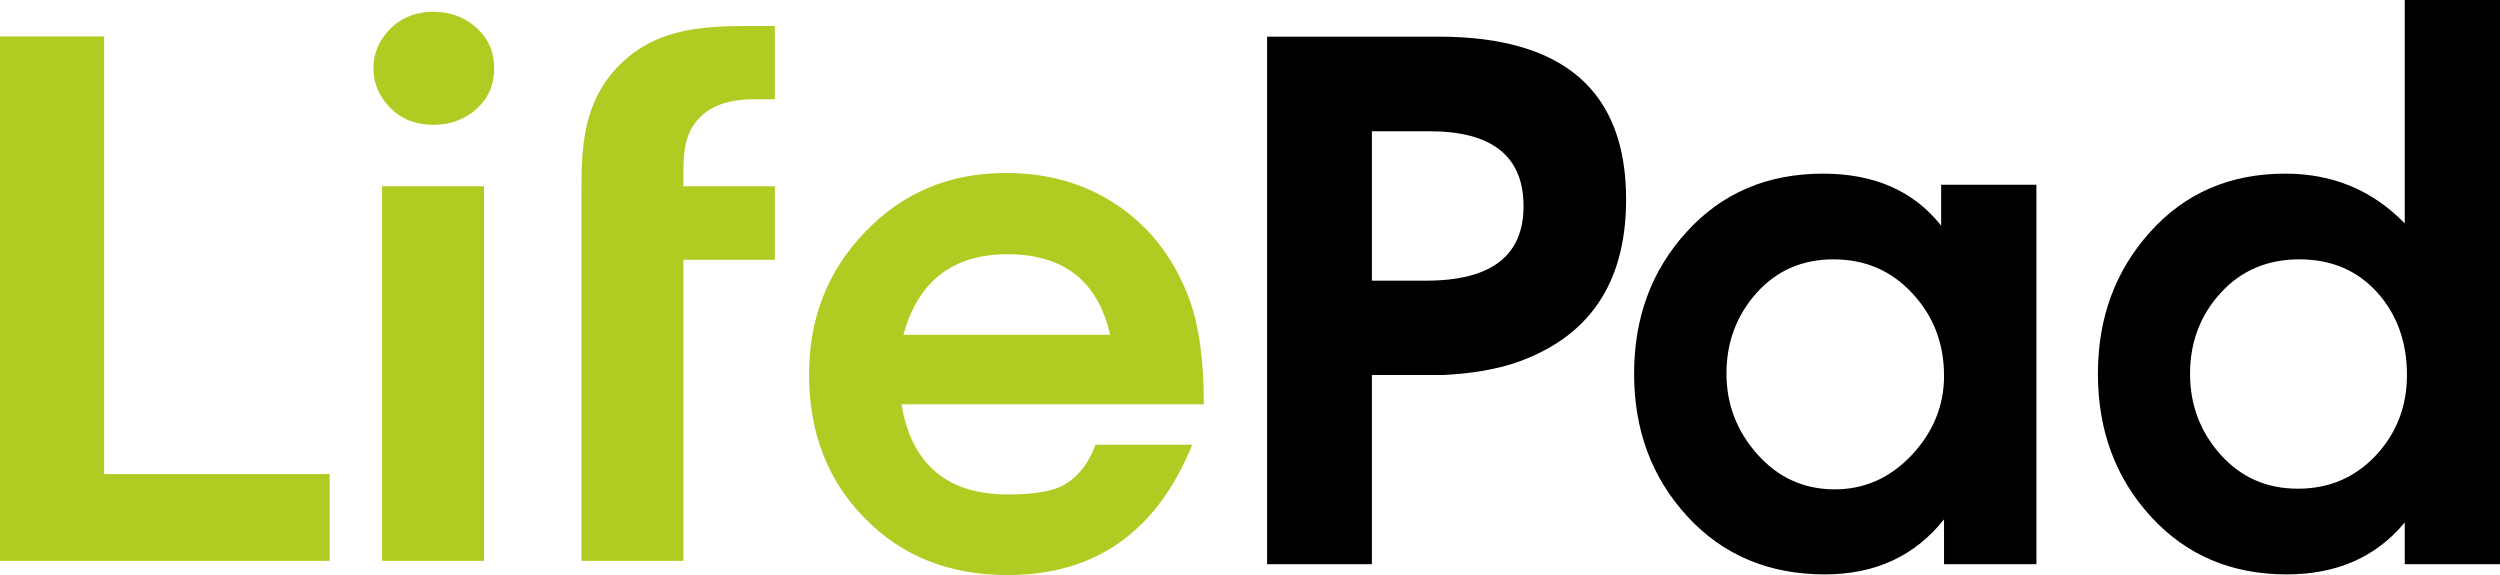 <?xml version="1.0" encoding="UTF-8"?>
<!DOCTYPE svg PUBLIC "-//W3C//DTD SVG 1.1//EN" "http://www.w3.org/Graphics/SVG/1.1/DTD/svg11.dtd">
<!-- Creator: CorelDRAW X7 -->
<svg xmlns="http://www.w3.org/2000/svg" xml:space="preserve" width="85.266mm" height="19.614mm" version="1.1" style="shape-rendering:geometricPrecision; text-rendering:geometricPrecision; image-rendering:optimizeQuality; fill-rule:evenodd; clip-rule:evenodd"
viewBox="0 0 11260 2590"
 xmlns:xlink="http://www.w3.org/1999/xlink">
 <defs>
  <style type="text/css">
   <![CDATA[
    .fil1 {fill:#B0CC22}
    .fil0 {fill:black;fill-rule:nonzero}
   ]]>
  </style>
 </defs>
 <g id="Слой_x0020_1">
  <g id="_2421732935904">
   <path class="fil0" d="M6179 2541l-472 0 0 -2376 772 0c563,0 845,244 845,733 0,380 -169,626 -507,739 -88,28 -194,46 -317,52 -9,0 -116,0 -321,0l0 852zm0 -1950l0 673 245 0c292,0 438,-112 438,-335 0,-226 -142,-338 -425,-338l-258 0zm2993 1950l-416 0 0 -202c-131,165 -310,248 -537,248 -252,0 -459,-87 -619,-261 -160,-174 -240,-388 -240,-643 0,-253 79,-467 238,-640 158,-174 363,-261 613,-261 231,0 408,78 532,234l0 -184 429 0 0 1709zm-416 -848c0,-145 -47,-269 -142,-371 -95,-103 -213,-154 -356,-154 -141,0 -257,51 -347,152 -90,101 -135,222 -135,363 0,138 47,260 140,364 94,105 210,157 348,157 134,0 250,-52 347,-155 96,-103 145,-222 145,-356zm2504 848l-429 0 0 -188c-129,156 -306,234 -532,234 -249,0 -453,-87 -612,-261 -159,-174 -238,-388 -238,-643 0,-251 78,-464 236,-639 157,-175 360,-262 608,-262 214,0 393,75 538,224l0 -1006 429 0 0 2541zm-419 -852c0,-147 -44,-271 -133,-371 -90,-100 -207,-150 -352,-150 -143,0 -261,50 -353,150 -92,100 -139,222 -139,365 0,141 46,262 137,364 92,103 208,154 349,154 140,0 257,-50 351,-150 93,-100 140,-221 140,-362z"/>
   <path class="fil1" d="M0 164l0 2362 1485 0 0 -391 -1016 0 0 -1971 -469 0zm4934 1839l436 0c-159,391 -436,587 -832,587 -262,0 -476,-85 -643,-256 -168,-170 -251,-386 -251,-648 0,-253 84,-467 254,-643 169,-176 380,-264 633,-264 194,0 364,50 510,151 147,102 253,244 319,426 41,115 62,270 62,465l-1362 0c46,271 206,406 481,406 106,0 185,-12 238,-36 70,-35 122,-98 155,-188zm66 -495c-55,-242 -209,-363 -462,-363 -246,0 -403,121 -469,363l931 0zm-3318 -1200c0,-69 26,-128 76,-179 51,-50 115,-76 193,-76 78,0 143,24 196,73 53,48 79,109 79,182 0,73 -26,133 -79,182 -53,48 -118,72 -196,72 -78,0 -142,-25 -193,-76 -50,-51 -76,-110 -76,-178zm39 531l0 1687 459 0 0 -1687 -459 0zm1769 0l-412 0 0 -41c0,-81 0,-169 47,-236 68,-101 189,-115 274,-115l91 0 0 -330 -71 0c-216,0 -449,-4 -628,175 -169,169 -172,381 -172,570l0 1664 459 0 0 -1356 412 0 0 -331z"/>
  </g>
 </g>
</svg>

